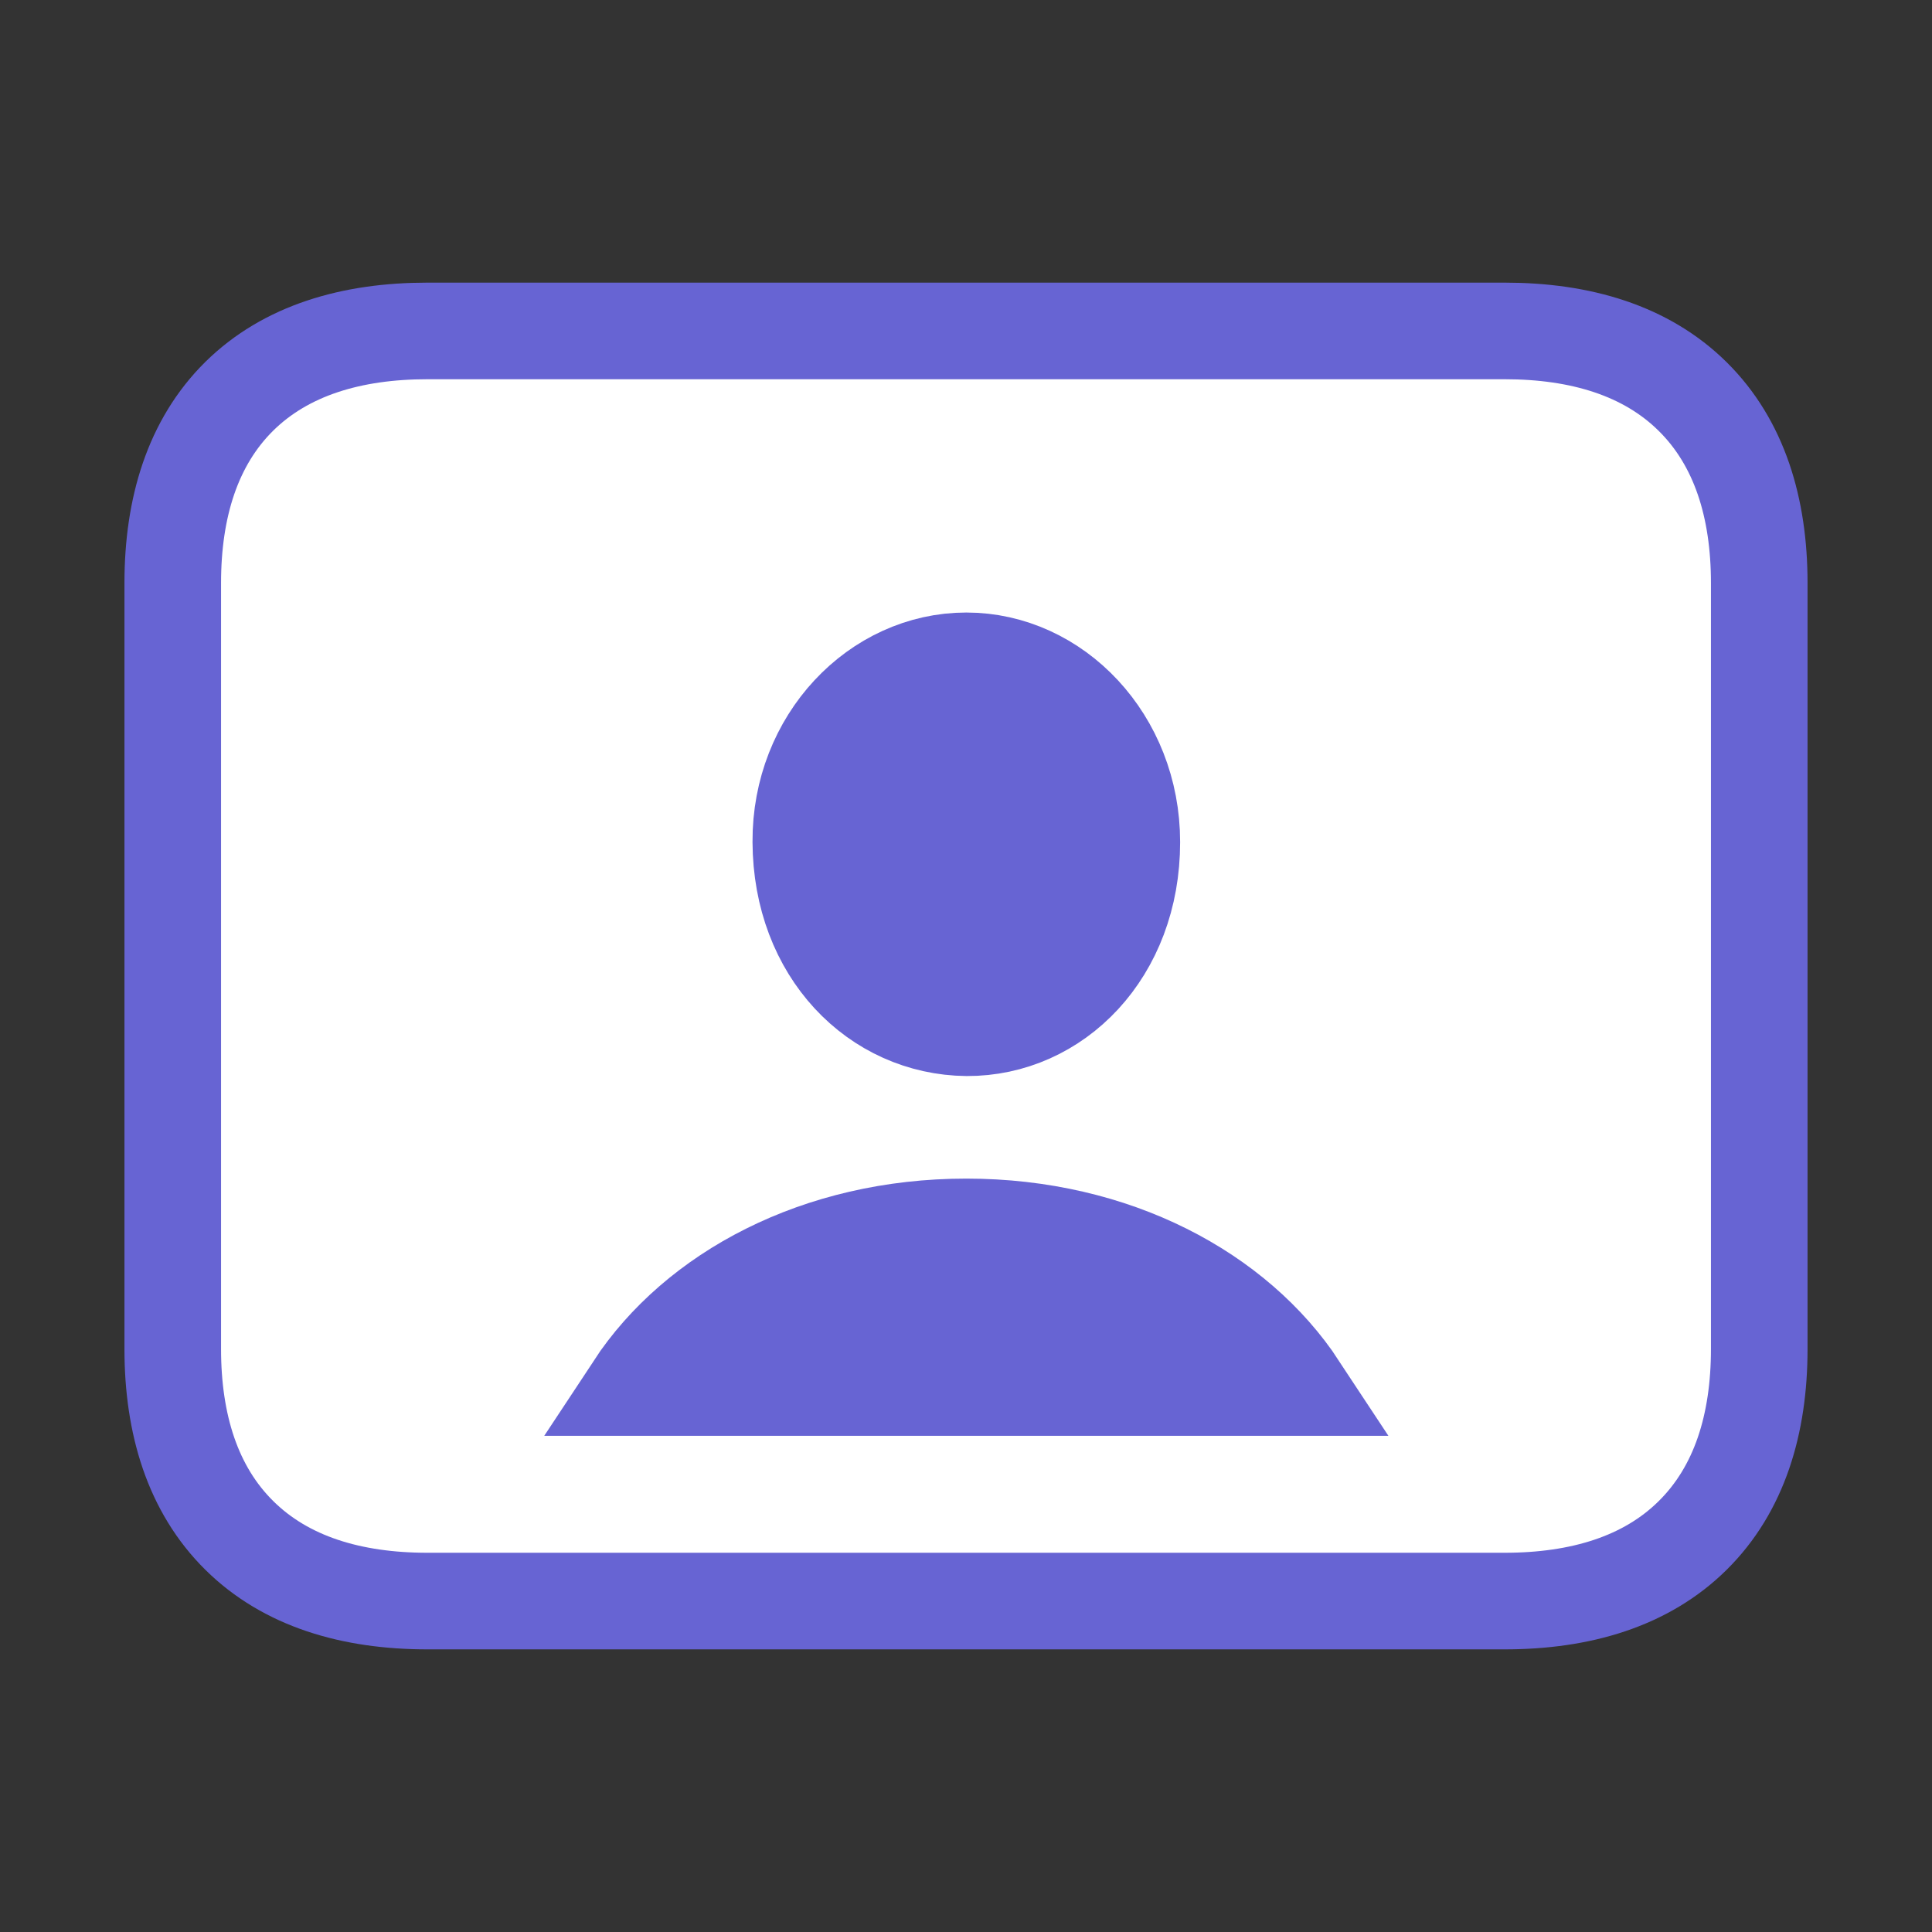 <svg width="24" height="24" viewBox="0 0 24 24" fill="none" xmlns="http://www.w3.org/2000/svg">
<rect x="0" y="0" width="24" height="24" fill="#333333" stroke="none"/>
<ellipse cx="12" cy="10.584" rx="2" ry="2.5" fill="#6764D3"/>
<ellipse cx="12" cy="16.584" rx="3" ry="1.5" fill="#6764D3"/>
<path d="M9.948 10.458L9.948 10.458C9.941 9.194 10.893 8.209 12.004 8.209C13.112 8.209 14.06 9.191 14.06 10.461C14.06 11.83 13.116 12.772 12.009 12.767C10.888 12.755 9.954 11.823 9.948 10.458ZM5.309 19.889H18.691C19.632 19.889 20.448 19.647 21.027 19.074C21.608 18.5 21.854 17.69 21.854 16.758V7.242C21.854 6.31 21.608 5.5 21.027 4.926C20.448 4.353 19.632 4.111 18.691 4.111H5.309C4.37 4.111 3.553 4.351 2.973 4.922C2.392 5.496 2.146 6.307 2.146 7.242V16.758C2.146 17.69 2.392 18.5 2.973 19.074C3.552 19.647 4.368 19.889 5.309 19.889ZM16.134 17.236H7.874C8.644 16.066 10.159 15.241 12.004 15.241C13.849 15.241 15.364 16.066 16.134 17.236Z" fill="white" stroke="#6764D3" stroke-width="1.2"/>
</svg>
